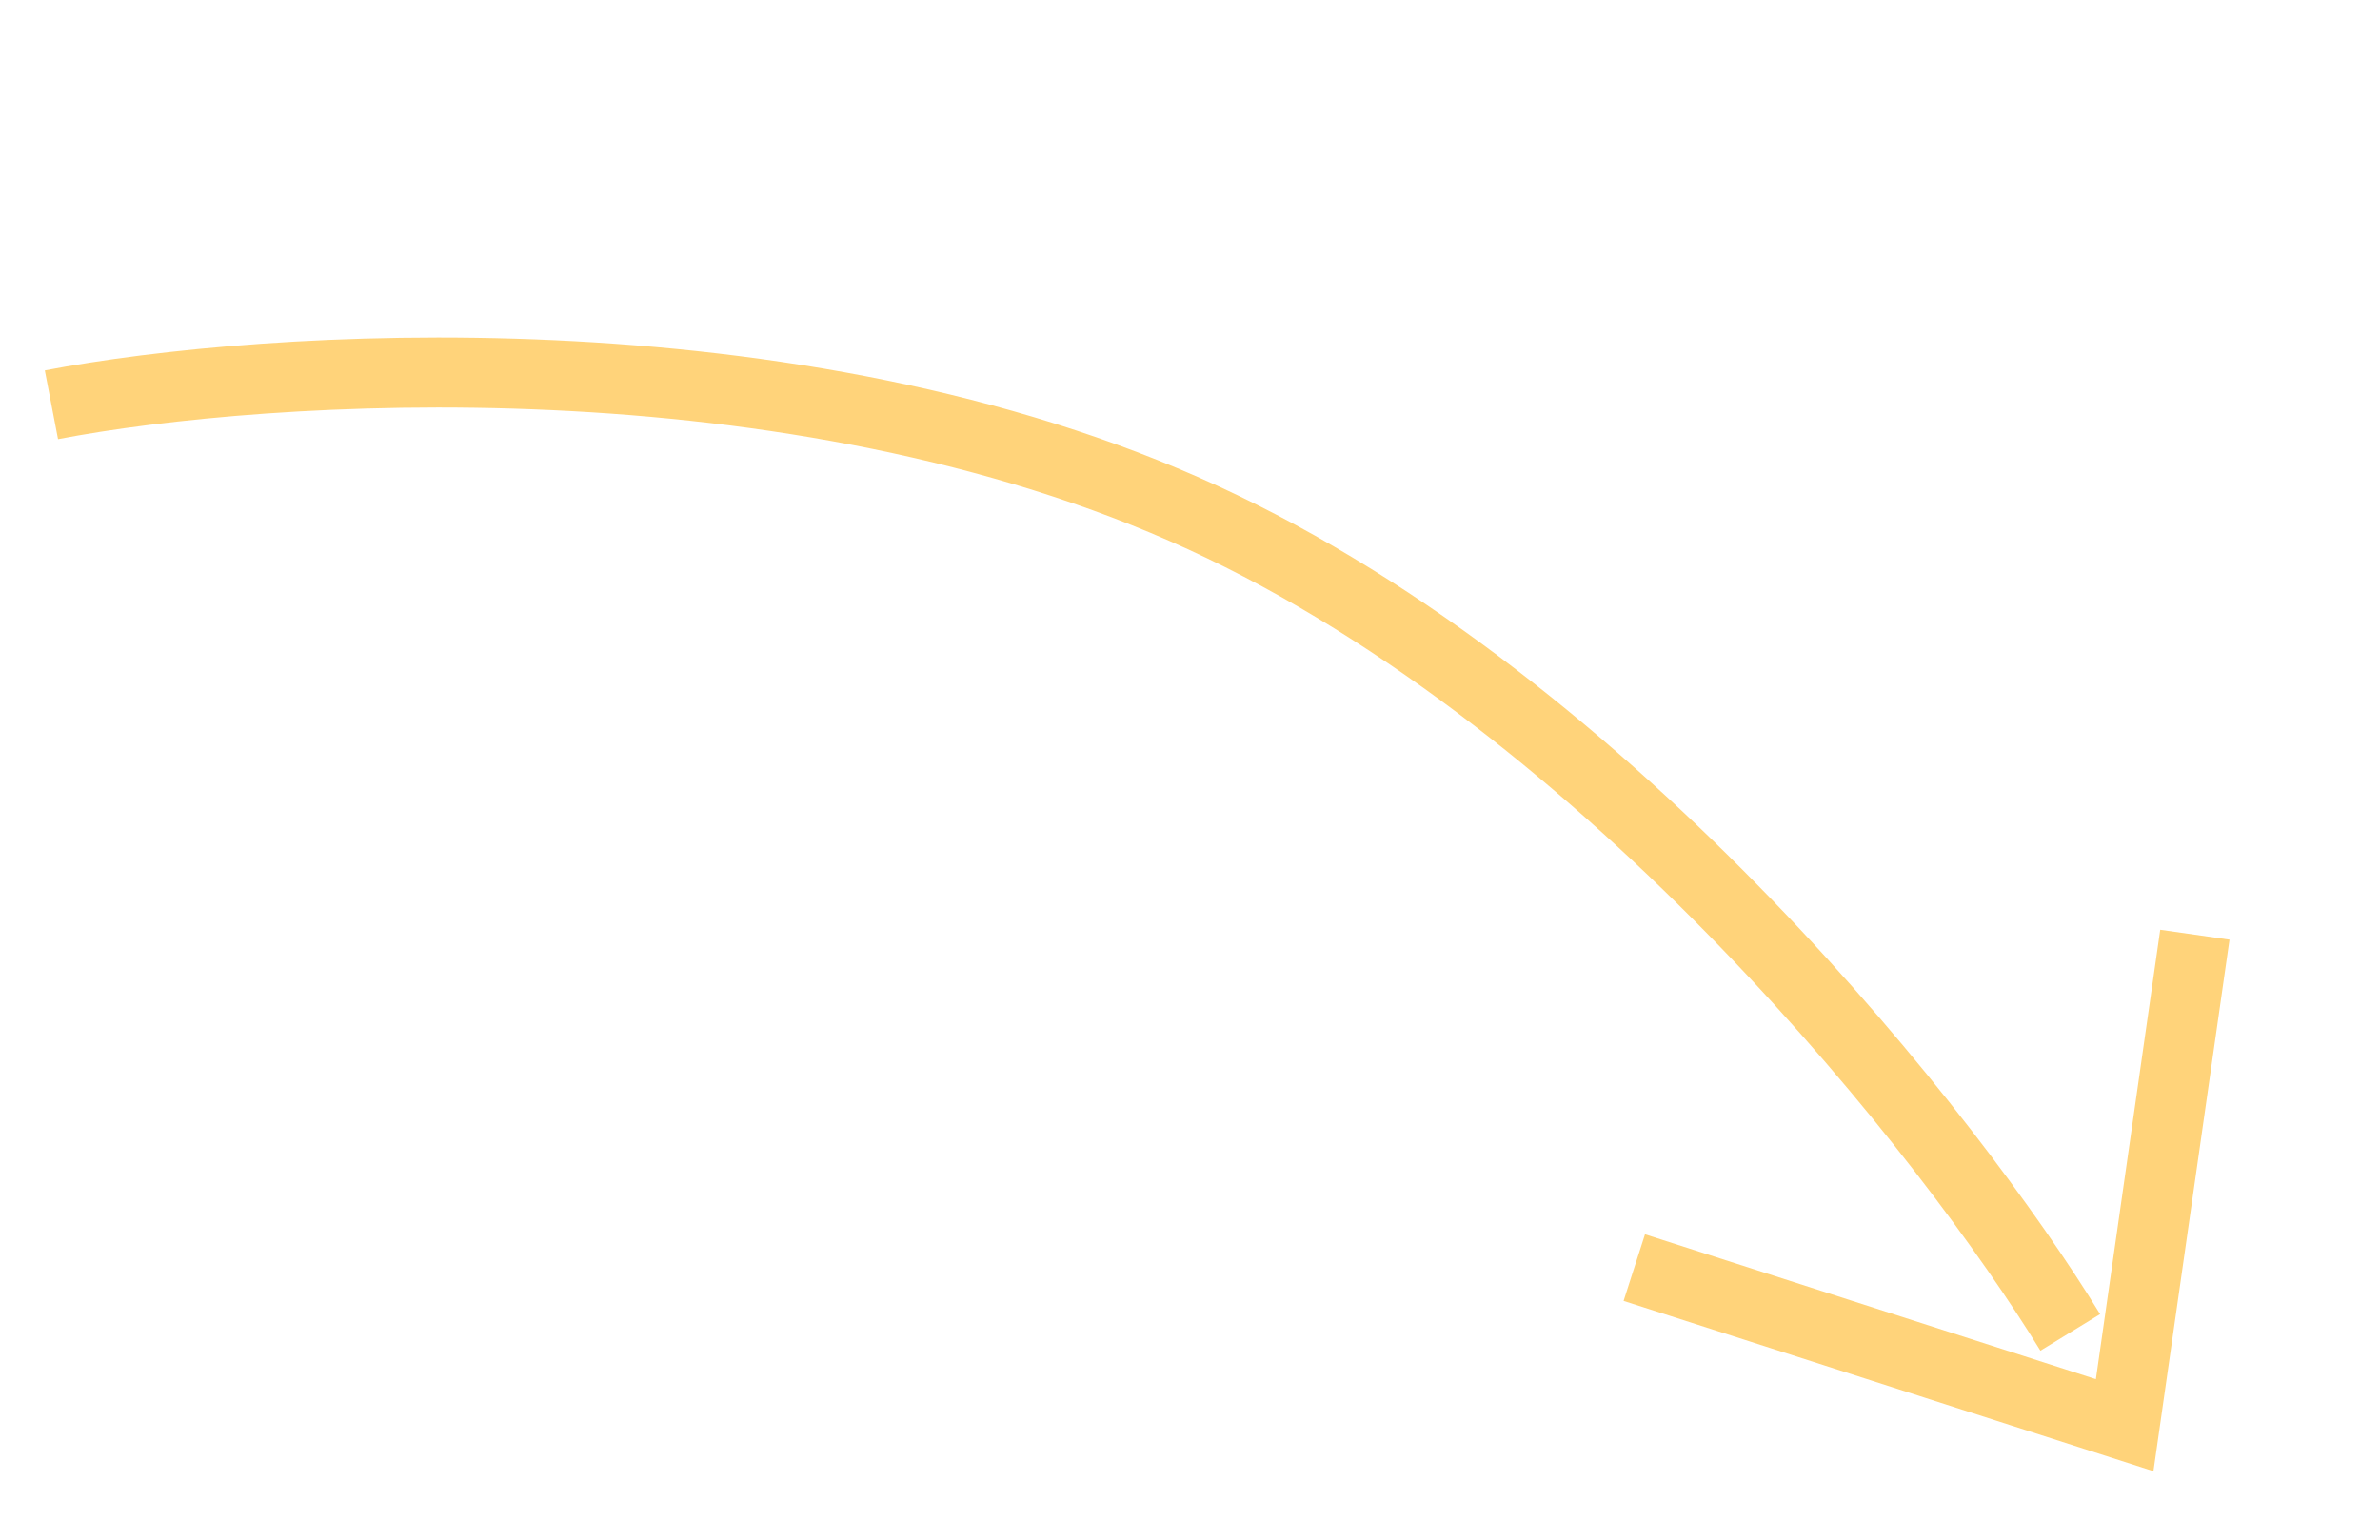<svg width="102" height="66" viewBox="0 0 102 66" fill="none" xmlns="http://www.w3.org/2000/svg">
<path d="M2.204 17.352C11.328 15.598 33.97 14.108 51.549 22.187C69.128 30.266 83.658 48.839 88.726 57.116" stroke="#FFD37A" stroke-width="3"/>
<path d="M94.066 40.067L91.057 61.092L70.041 54.338" stroke="#FFD37A" stroke-width="3"/>
</svg>
